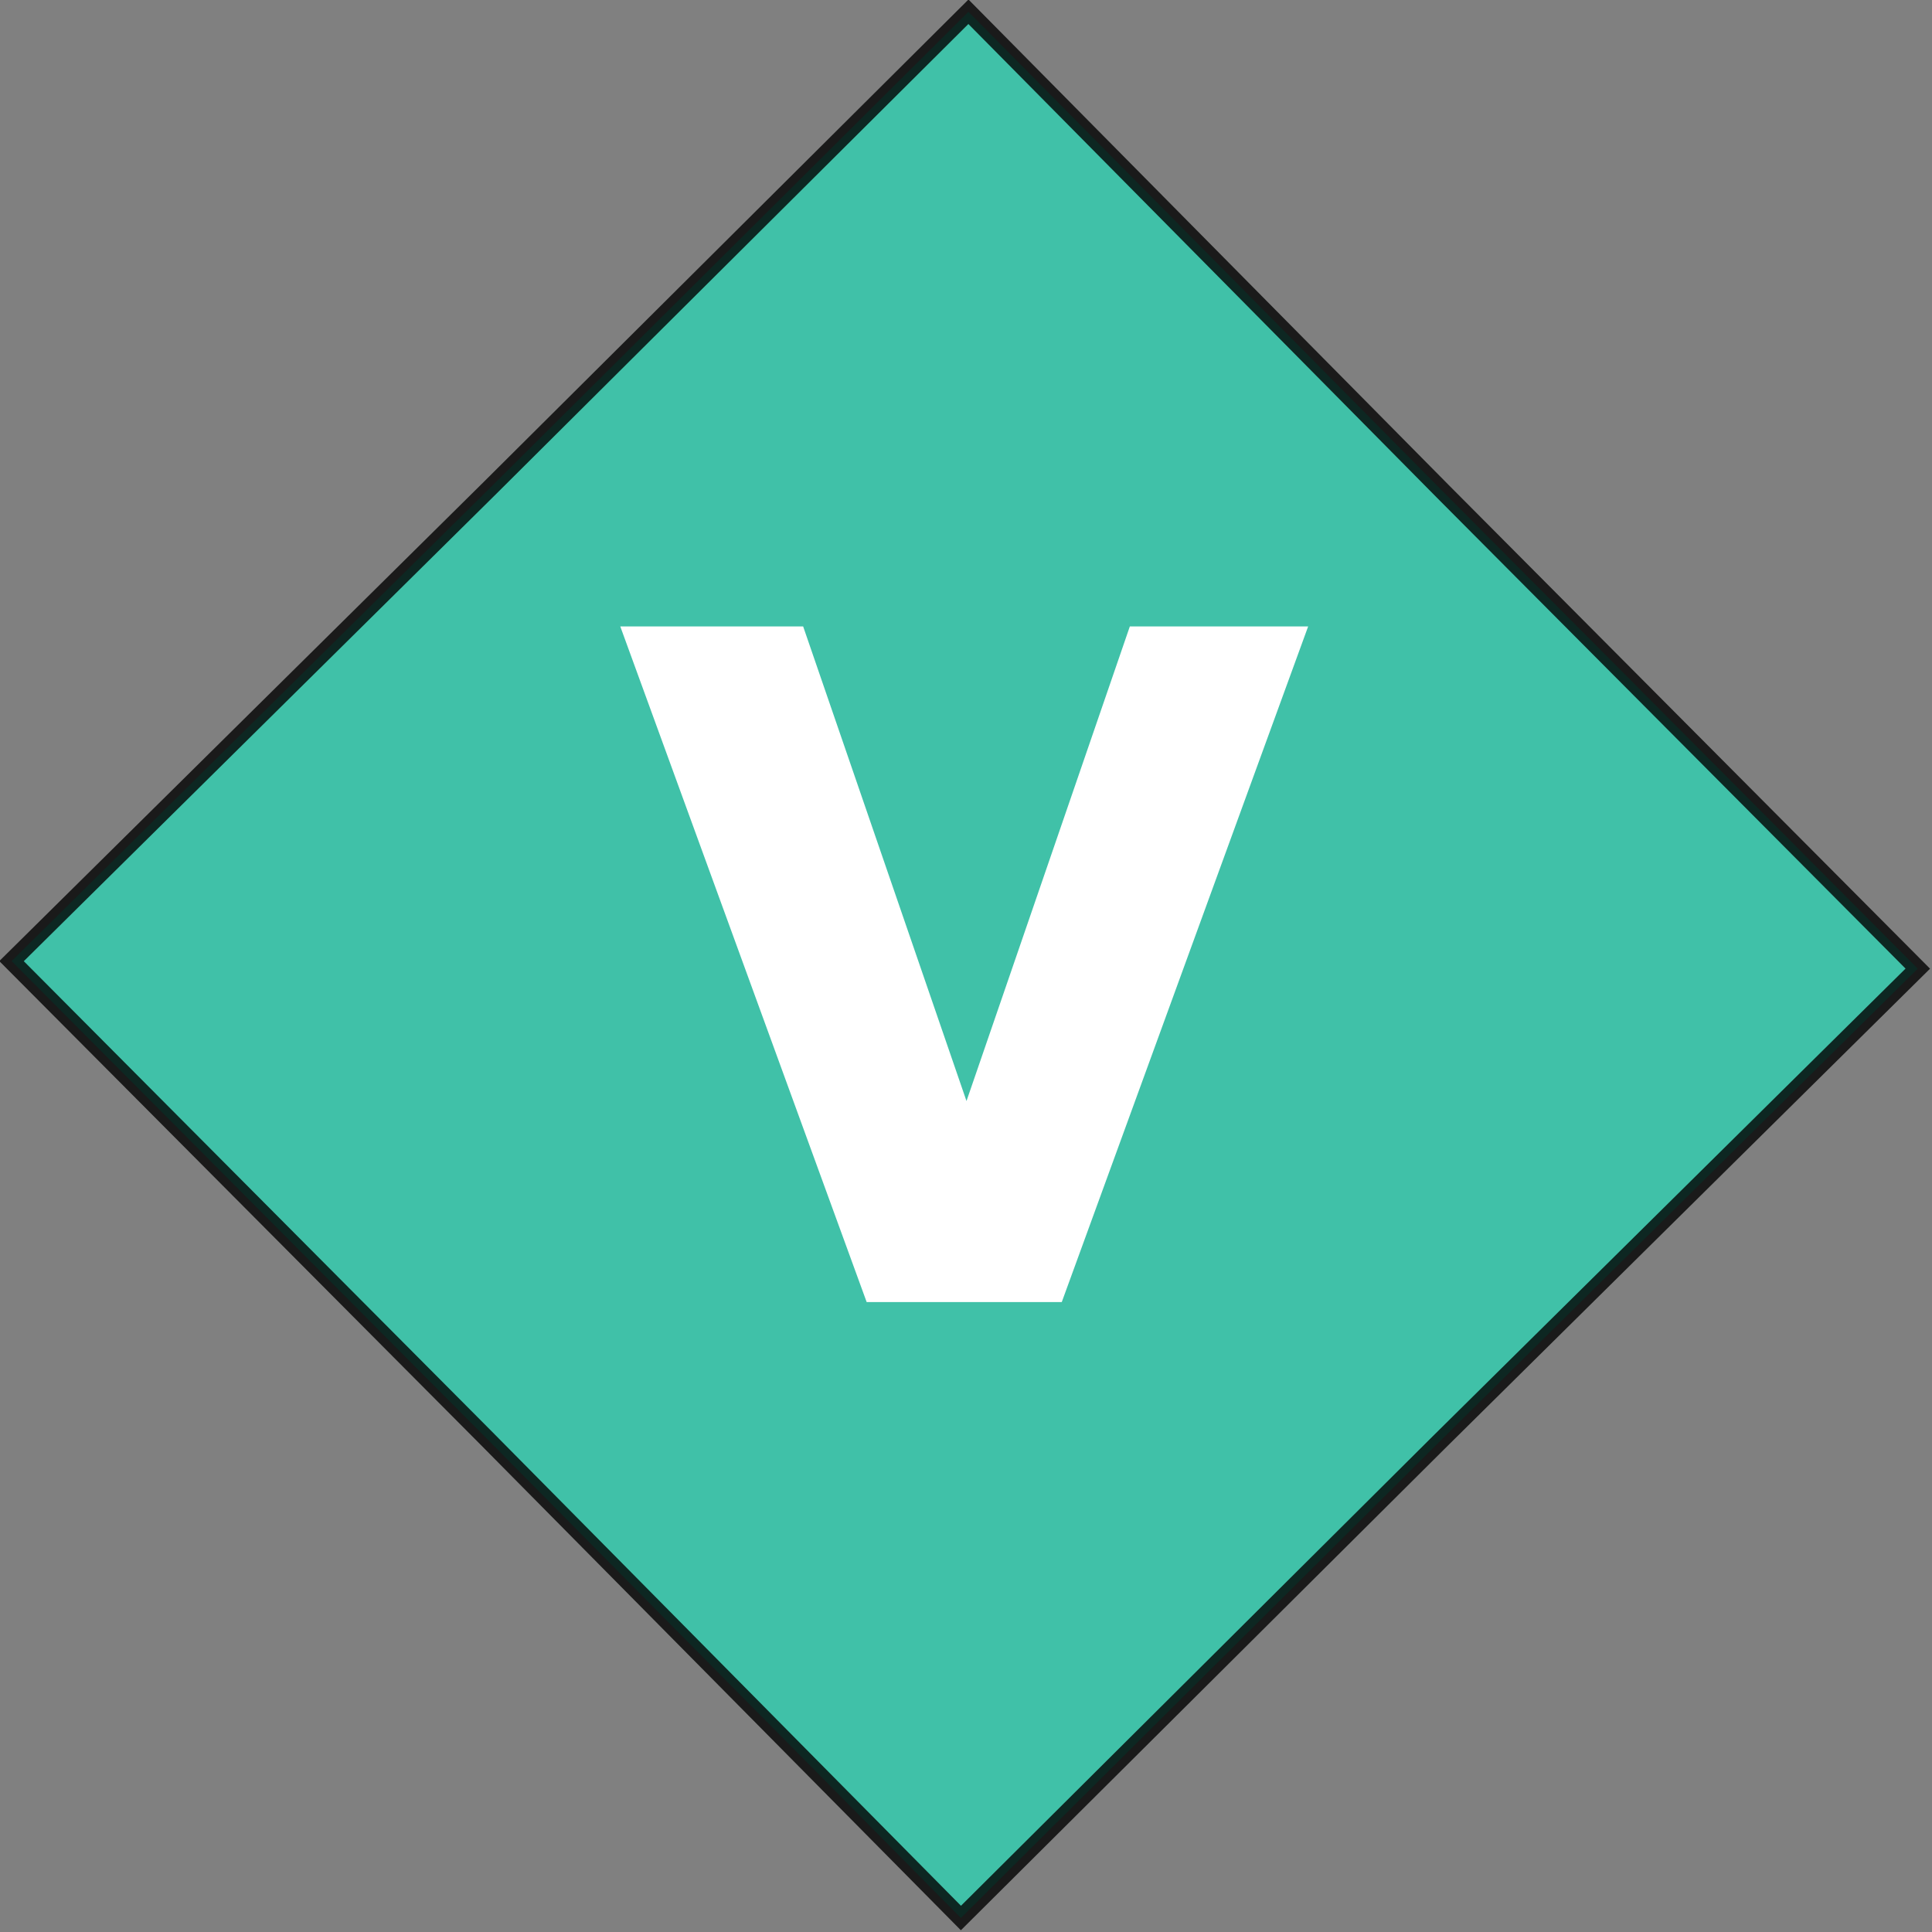 <?xml version="1.0" encoding="UTF-8" standalone="no"?>
<!-- Created with Inkscape (http://www.inkscape.org/) -->

<svg
   width="59.077mm"
   height="59.077mm"
   viewBox="0 0 59.077 59.077"
   version="1.1"
   id="svg5"
   inkscape:version="1.1.2 (b8e25be833, 2022-02-05)"
   sodipodi:docname="losango.svg"
   xmlns:inkscape="http://www.inkscape.org/namespaces/inkscape"
   xmlns:sodipodi="http://sodipodi.sourceforge.net/DTD/sodipodi-0.dtd"
   xmlns="http://www.w3.org/2000/svg"
   xmlns:svg="http://www.w3.org/2000/svg">
  <rect x="0" y="0" width="59.077" height="59.077" fill="#808080" stroke="none"/>
  <sodipodi:namedview
     id="namedview7"
     pagecolor="#ffffff"
     bordercolor="#666666"
     borderopacity="1.0"
     inkscape:pageshadow="2"
     inkscape:pageopacity="0.0"
     inkscape:pagecheckerboard="0"
     inkscape:document-units="mm"
     showgrid="false"
     inkscape:zoom="2.0333333"
     inkscape:cx="31.47541"
     inkscape:cy="104.26229"
     inkscape:window-width="1280"
     inkscape:window-height="777"
     inkscape:window-x="-8"
     inkscape:window-y="-8"
     inkscape:window-maximized="1"
     inkscape:current-layer="layer1" />
  <defs
     id="defs2">
    <rect
       x="382.533"
       y="389.488"
       width="105.023"
       height="98.068"
       id="rect7957" />
  </defs>
  <g
     inkscape:label="Camada 1"
     inkscape:groupmode="layer"
     id="layer1"
     transform="translate(-158.622,-45.015)">
    <path
       sodipodi:type="star"
       style="opacity:1;fill:#40c1a8;fill-opacity:1;stroke:#000000;stroke-width:2.082;stroke-linecap:square;stroke-miterlimit:4;stroke-dasharray:none;stroke-opacity:0.8"
       id="path35"
       inkscape:flatsided="false"
       sodipodi:sides="4"
       sodipodi:cx="245.90164"
       sodipodi:cy="206.55737"
       sodipodi:r1="114.74424"
       sodipodi:r2="81.012169"
       sodipodi:arg1="1.5747311"
       sodipodi:arg2="2.3601293"
       inkscape:rounded="-3.469447e-18"
       inkscape:randomized="0"
       d="m 245.45,321.301 -57.058,-57.685 -57.234,-57.51 57.685,-57.058 57.51,-57.234 57.058,57.685 57.234,57.51 -57.685,57.058 z"
       transform="matrix(0.254,0,0,0.254,125.661,22.054)"
       inkscape:transform-center-x="-0.66588985"
       inkscape:transform-center-y="-2.1680468" />
    <g
       aria-label="V"
       transform="matrix(0.333,0,0,0.333,43.236,-70.795)"
       id="text7955"
       style="font-size:85.333px;line-height:1.25;text-align:center;text-anchor:middle;white-space:pre;shape-inside:url(#rect7957);fill:#ffffff">
      <path
         d="m 466.628,405.299 -22.625,62.042 H 426.087 L 403.462,405.299 h 16.792 l 15,43.583 15,-43.583 z"
         style="font-weight:bold;-inkscape-font-specification:'sans-serif Bold'"
         id="path34517" />
    </g>
  </g>
</svg>
